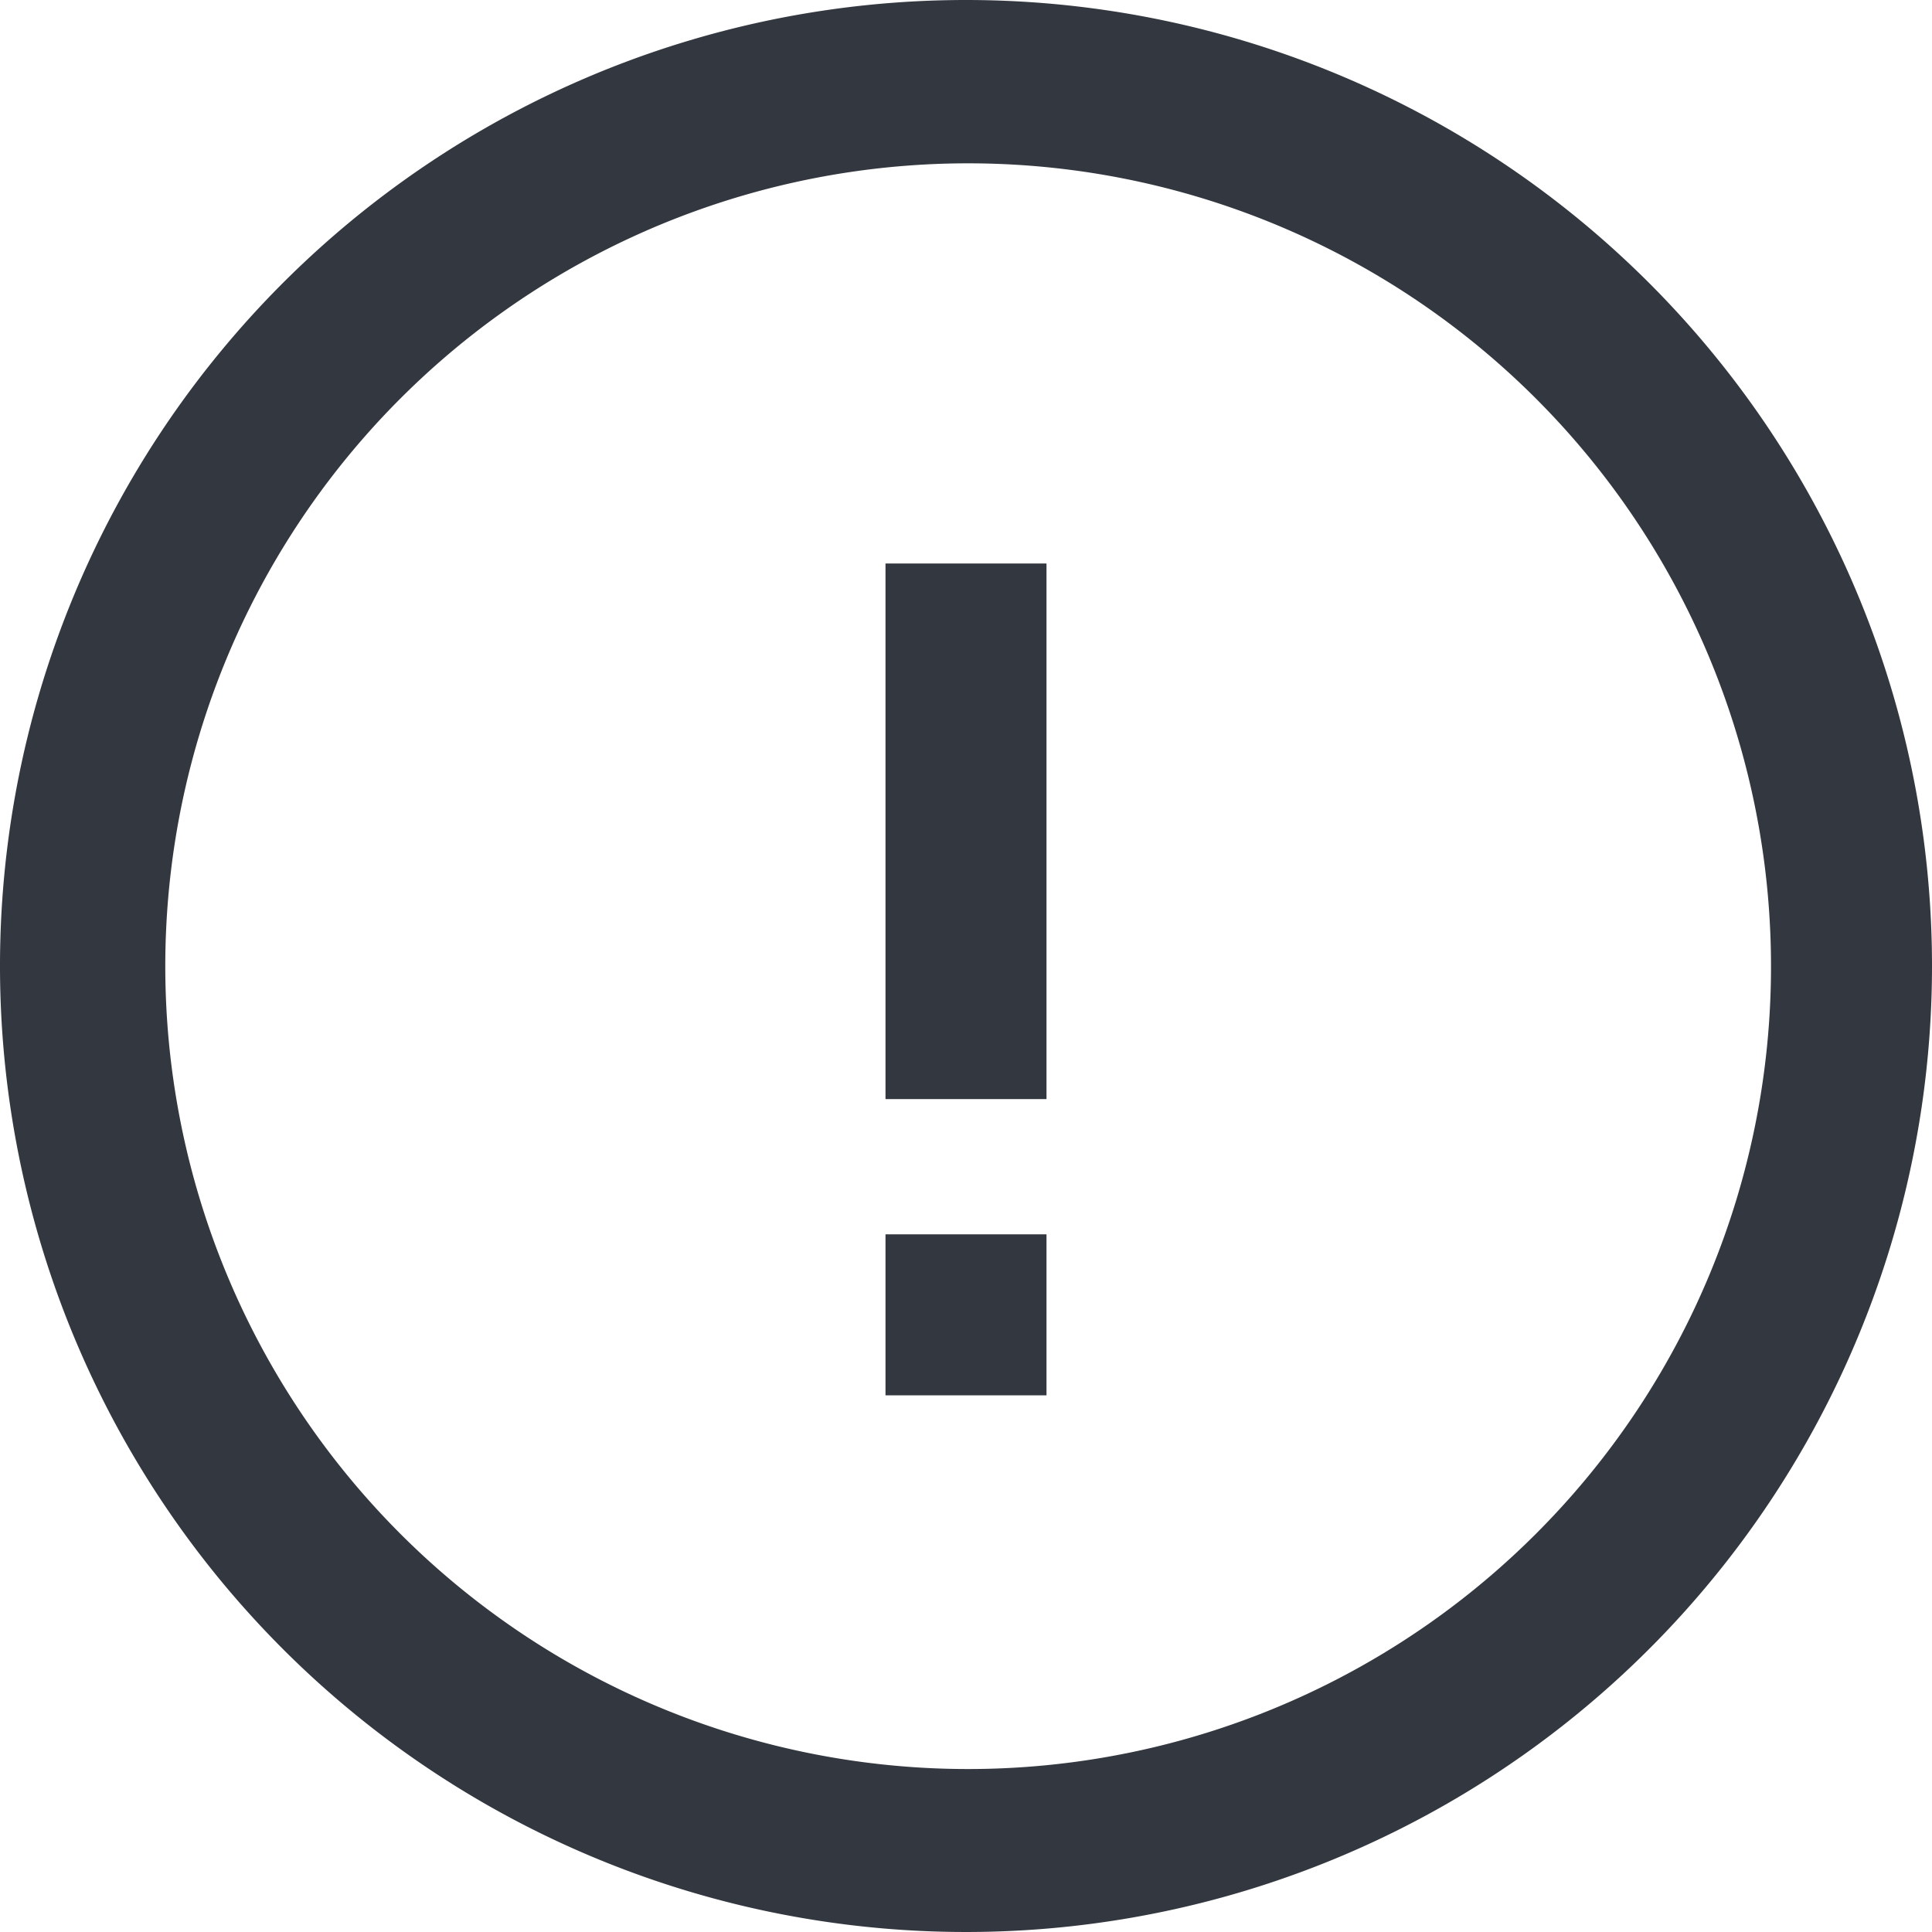 <svg xmlns="http://www.w3.org/2000/svg" viewBox="0 0 18 18"><defs><style>.a{fill:#333740;}</style></defs><title>MOS icons NEW</title><path class="a" d="M9,0a9,9,0,1,0,9,9A9,9,0,0,0,9,0Zm5.3,14.3A7.48,7.48,0,1,1,16.5,9,7.47,7.47,0,0,1,14.3,14.3Z"/><rect class="a" x="8.25" y="11.5" width="1.5" height="1.5"/><rect class="a" x="8.25" y="5.25" width="1.5" height="4.99"/></svg>